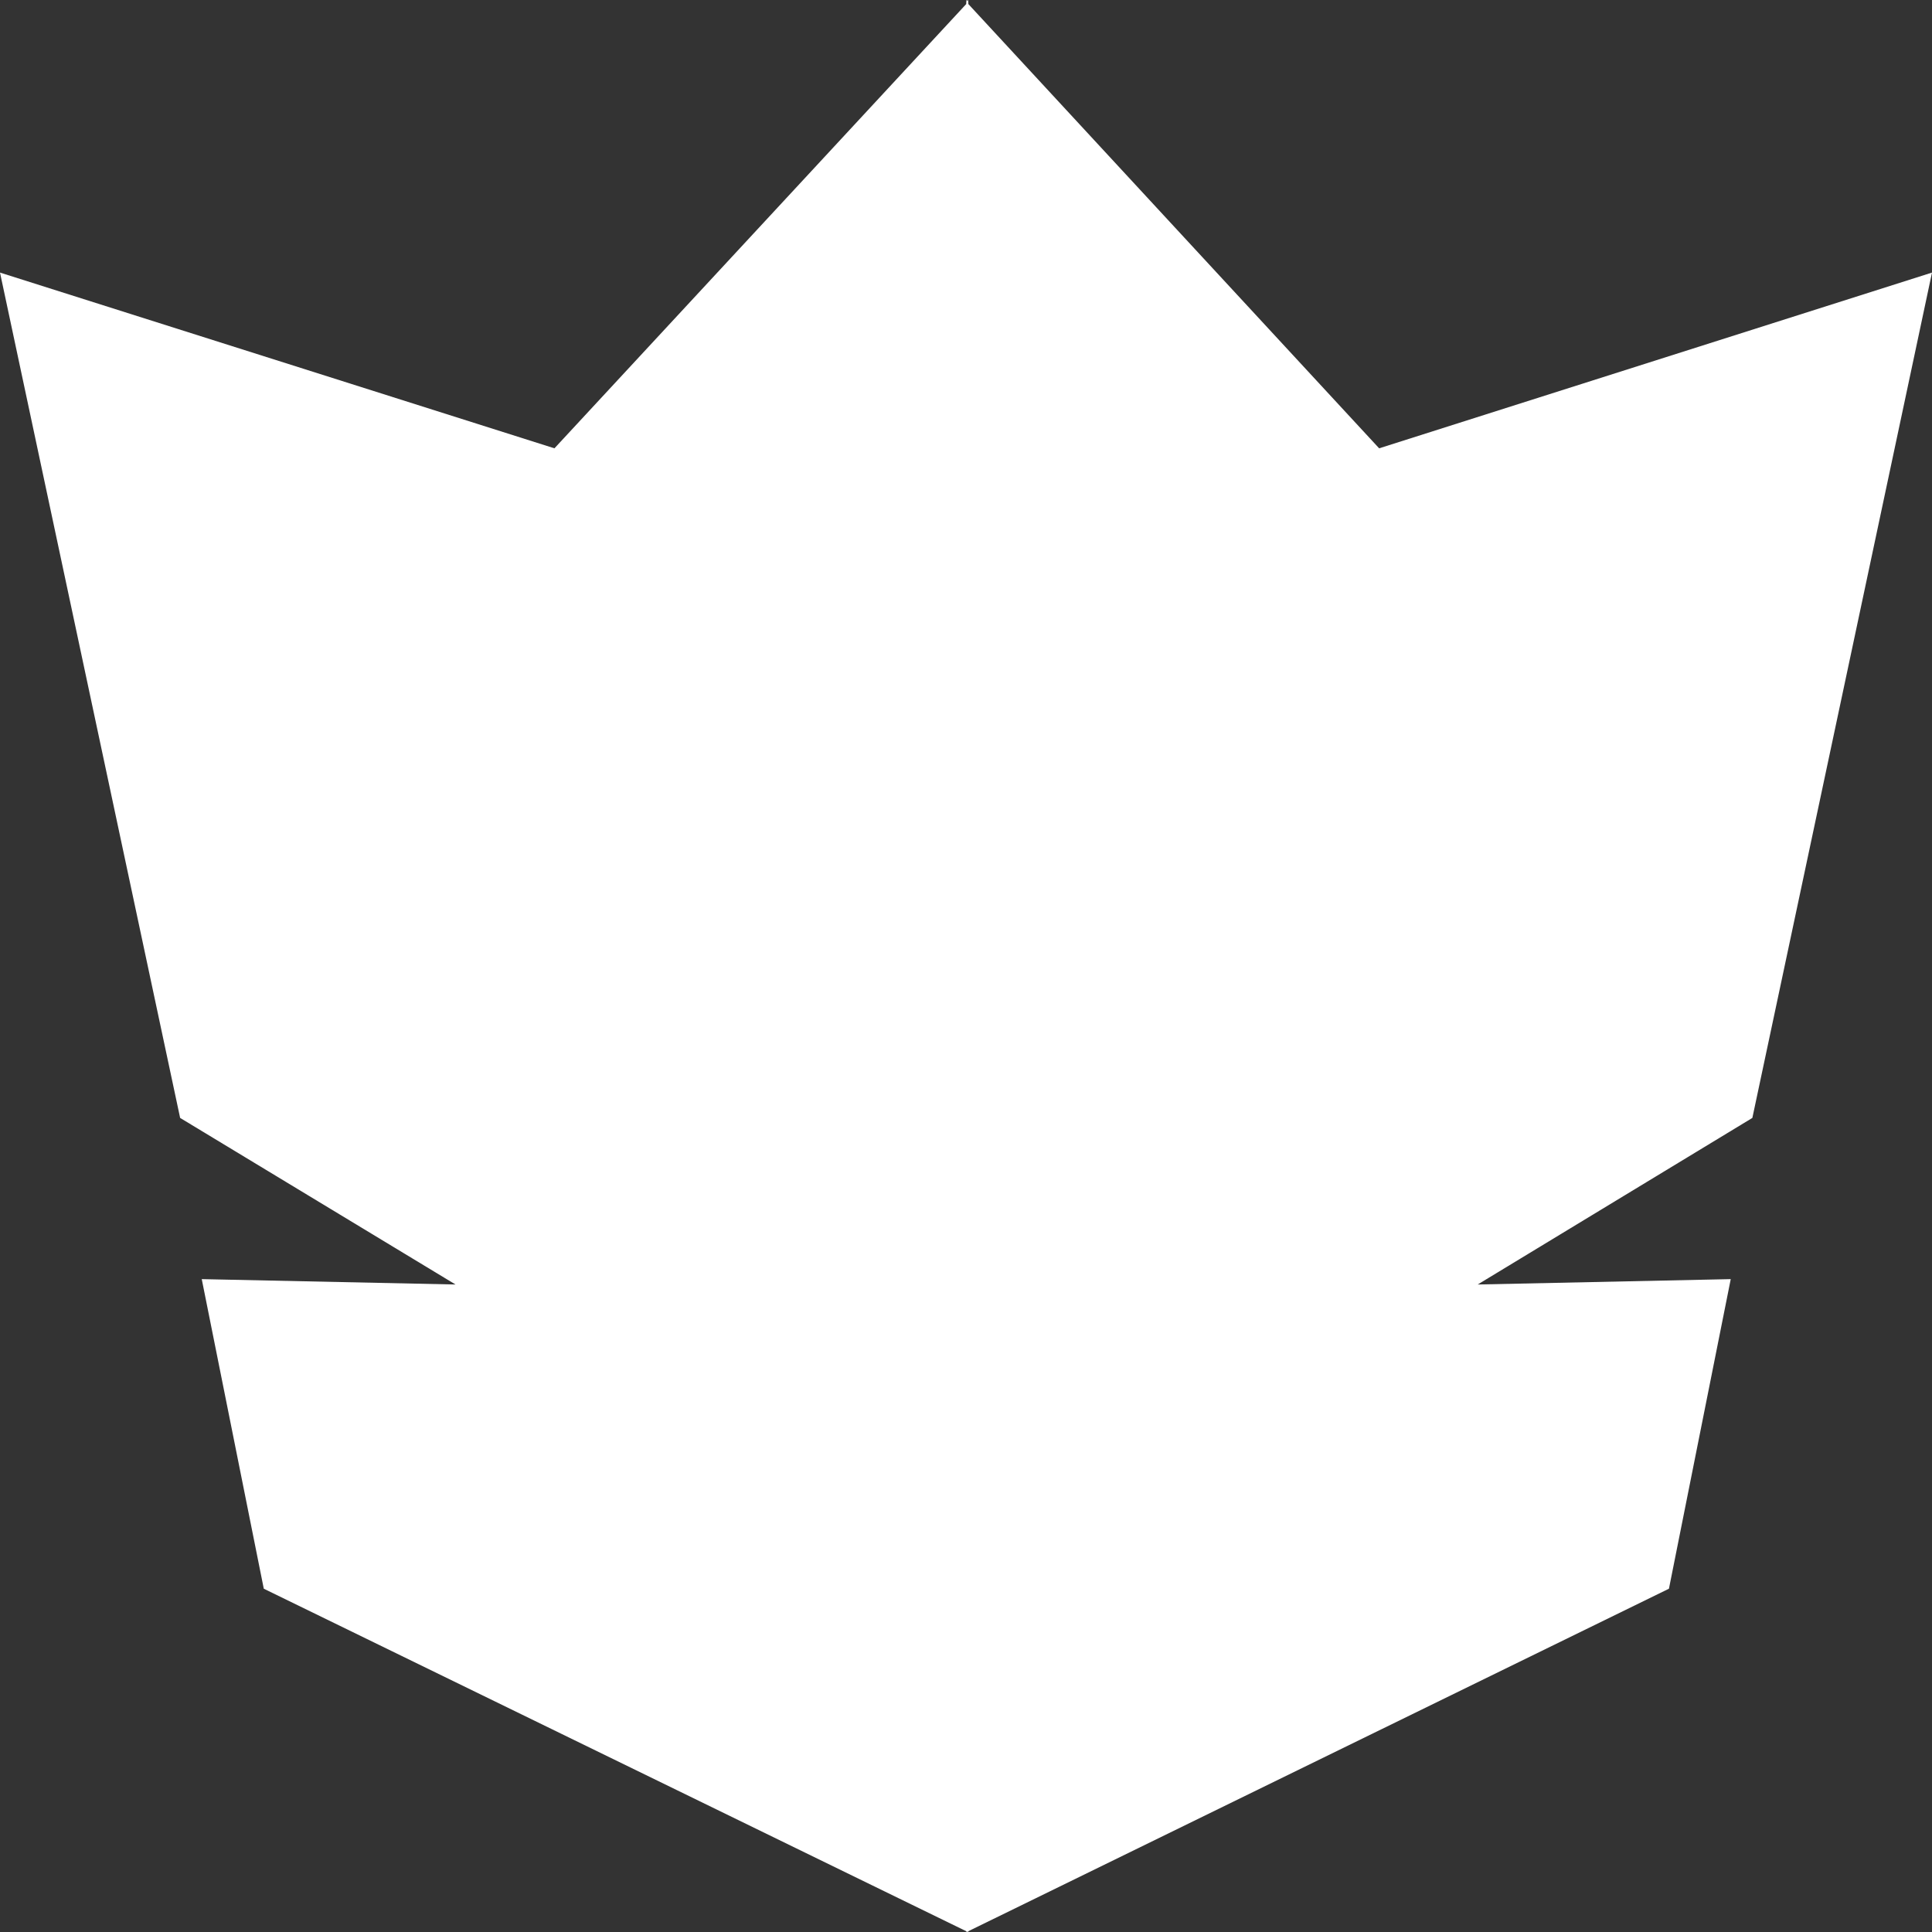 <?xml version="1.0" encoding="UTF-8" standalone="no"?>
<!-- Created with Inkscape (http://www.inkscape.org/) -->

<svg
   xmlns:osb="http://www.openswatchbook.org/uri/2009/osb"
   xmlns:dc="http://purl.org/dc/elements/1.1/"
   xmlns:cc="http://creativecommons.org/ns#"
   xmlns:rdf="http://www.w3.org/1999/02/22-rdf-syntax-ns#"
   xmlns:svg="http://www.w3.org/2000/svg"
   xmlns="http://www.w3.org/2000/svg"
   xmlns:xlink="http://www.w3.org/1999/xlink"
   xmlns:sodipodi="http://sodipodi.sourceforge.net/DTD/sodipodi-0.dtd"
   xmlns:inkscape="http://www.inkscape.org/namespaces/inkscape"
   width="512"
   height="512"
   id="svg2"
   version="1.1"
   inkscape:version="0.48.4 r9939"
   sodipodi:docname="logo.svg"
   inkscape:export-filename="C:\Users\Jordan\Desktop\Dahmen.png"
   inkscape:export-xdpi="90"
   inkscape:export-ydpi="90">
  <rect width="100%" height="100%" fill="#333333" stroke="none"/>
  <defs
     id="defs4">
    <linearGradient
       id="linearGradient3822"
       osb:paint="solid">
      <stop
         style="stop-color:#000000;stop-opacity:1;"
         offset="0"
         id="stop3824" />
    </linearGradient>
    <linearGradient
       id="linearGradient5249"
       osb:paint="solid">
      <stop
         style="stop-color:#000000;stop-opacity:1;"
         offset="0"
         id="stop5251" />
    </linearGradient>
    <linearGradient
       id="linearGradient3813">
      <stop
         style="stop-color:#ebebeb;stop-opacity:1;"
         offset="0"
         id="stop3815" />
      <stop
         style="stop-color:#cdcdcd;stop-opacity:1;"
         offset="1"
         id="stop3817" />
    </linearGradient>
    <linearGradient
       id="linearGradient4089">
      <stop
         style="stop-color:#ffffff;stop-opacity:1;"
         offset="0"
         id="stop4091" />
      <stop
         style="stop-color:#ffffff;stop-opacity:0;"
         offset="1"
         id="stop4093" />
    </linearGradient>
    <linearGradient
       id="linearGradient4068">
      <stop
         style="stop-color:#cacaca;stop-opacity:1;"
         offset="0"
         id="stop4070" />
      <stop
         id="stop4076"
         offset="0.5"
         style="stop-color:#787878;stop-opacity:1;" />
      <stop
         style="stop-color:#cfcfcf;stop-opacity:1;"
         offset="1"
         id="stop4072" />
    </linearGradient>
    <linearGradient
       id="linearGradient3893">
      <stop
         id="stop3901"
         offset="0"
         style="stop-color:#d2d2d2;stop-opacity:1;" />
      <stop
         style="stop-color:#f0f0f0;stop-opacity:1;"
         offset="1"
         id="stop3897" />
    </linearGradient>
    <linearGradient
       id="linearGradient3841">
      <stop
         style="stop-color:#000000;stop-opacity:1;"
         offset="0"
         id="stop3843" />
      <stop
         style="stop-color:#000000;stop-opacity:1;"
         offset="1"
         id="stop3845" />
    </linearGradient>
    <linearGradient
       id="linearGradient3798">
      <stop
         style="stop-color:#dcdcdc;stop-opacity:1;"
         offset="0"
         id="stop3800" />
      <stop
         style="stop-color:#000000;stop-opacity:1;"
         offset="1"
         id="stop3802" />
    </linearGradient>
    <linearGradient
       id="linearGradient3762">
      <stop
         style="stop-color:#39aeff;stop-opacity:1;"
         offset="0"
         id="stop3764" />
      <stop
         id="stop4083"
         offset="0.5"
         style="stop-color:#004693;stop-opacity:1;" />
      <stop
         style="stop-color:#000c4c;stop-opacity:1;"
         offset="1"
         id="stop3766" />
    </linearGradient>
    <linearGradient
       inkscape:collect="always"
       xlink:href="#linearGradient3762"
       id="linearGradient3768"
       x1="256.559"
       y1="512.429"
       x2="256.559"
       y2="0.145"
       gradientUnits="userSpaceOnUse" />
    <linearGradient
       inkscape:collect="always"
       xlink:href="#linearGradient3798"
       id="linearGradient3804"
       x1="50.859"
       y1="182.282"
       x2="408.878"
       y2="182.282"
       gradientUnits="userSpaceOnUse" />
    <linearGradient
       inkscape:collect="always"
       xlink:href="#linearGradient3841"
       id="linearGradient3851"
       gradientUnits="userSpaceOnUse"
       x1="-293.467"
       y1="246.672"
       x2="-232.626"
       y2="246.672"
       gradientTransform="translate(321.734,578.546)" />
    <linearGradient
       inkscape:collect="always"
       xlink:href="#linearGradient3762"
       id="linearGradient3856"
       gradientUnits="userSpaceOnUse"
       x1="256.559"
       y1="512.429"
       x2="256.559"
       y2="0.145" />
    <linearGradient
       inkscape:collect="always"
       xlink:href="#linearGradient3762"
       id="linearGradient3863"
       gradientUnits="userSpaceOnUse"
       x1="256.559"
       y1="512.429"
       x2="256.559"
       y2="0.145"
       gradientTransform="matrix(-1,0,0,1,512.273,540.362)" />
    <linearGradient
       inkscape:collect="always"
       xlink:href="#linearGradient3762"
       id="linearGradient3868"
       gradientUnits="userSpaceOnUse"
       gradientTransform="matrix(-1.003,0,0,1,513.682,540.363)"
       x1="256.559"
       y1="512.429"
       x2="256.559"
       y2="0.145" />
    <linearGradient
       inkscape:collect="always"
       xlink:href="#linearGradient3762"
       id="linearGradient3870"
       gradientUnits="userSpaceOnUse"
       x1="256.559"
       y1="512.429"
       x2="256.559"
       y2="0.145" />
    <linearGradient
       inkscape:collect="always"
       xlink:href="#linearGradient3798"
       id="linearGradient3890"
       gradientUnits="userSpaceOnUse"
       x1="50.859"
       y1="182.282"
       x2="408.878"
       y2="182.282" />
    <linearGradient
       inkscape:collect="always"
       xlink:href="#linearGradient3893"
       id="linearGradient3899"
       x1="158.969"
       y1="274.312"
       x2="415"
       y2="274.312"
       gradientUnits="userSpaceOnUse"
       gradientTransform="translate(1.543,561.648)" />
    <linearGradient
       inkscape:collect="always"
       xlink:href="#linearGradient3893"
       id="linearGradient4064"
       gradientUnits="userSpaceOnUse"
       gradientTransform="matrix(1.333,0,0,1.333,-91.728,-85.313)"
       x1="158.969"
       y1="274.312"
       x2="415"
       y2="274.312" />
    <radialGradient
       inkscape:collect="always"
       xlink:href="#linearGradient4089"
       id="radialGradient4097"
       cx="178.544"
       cy="178.599"
       fx="178.544"
       fy="178.599"
       r="183.13"
       gradientUnits="userSpaceOnUse"
       gradientTransform="matrix(1.418,-3.8544758e-8,4.0952041e-8,1.506,-74.59,-90.427)" />
    <radialGradient
       inkscape:collect="always"
       xlink:href="#linearGradient4089"
       id="radialGradient4119"
       gradientUnits="userSpaceOnUse"
       gradientTransform="matrix(1.171,-3.4099297e-8,3.3834858e-8,1.333,39.787,21.183)"
       cx="178.544"
       cy="178.599"
       fx="178.544"
       fy="178.599"
       r="183.13" />
    <linearGradient
       inkscape:collect="always"
       xlink:href="#linearGradient3841"
       id="linearGradient3811"
       x1="120.292"
       y1="285.219"
       x2="456.083"
       y2="285.219"
       gradientUnits="userSpaceOnUse" />
    <filter
       id="filter5267"
       inkscape:label="Inner Shadow"
       inkscape:menu="Shadows and Glows"
       inkscape:menu-tooltip="Adds a colorizable drop shadow inside"
       color-interpolation-filters="sRGB">
      <feGaussianBlur
         id="feGaussianBlur5269"
         stdDeviation="4"
         result="result8" />
      <feOffset
         id="feOffset5271"
         dx="4"
         dy="4"
         result="result11" />
      <feComposite
         id="feComposite5273"
         in2="result11"
         result="result6"
         in="SourceGraphic"
         operator="in" />
      <feFlood
         id="feFlood5275"
         result="result10"
         in="result6"
         flood-opacity="1"
         flood-color="rgb(0,0,0)" />
      <feBlend
         id="feBlend5277"
         in2="result10"
         mode="normal"
         in="result6"
         result="result12" />
      <feComposite
         id="feComposite5279"
         in2="SourceGraphic"
         result="result2"
         operator="in" />
    </filter>
    <filter
       id="filter5285"
       inkscape:label="Inner Shadow"
       inkscape:menu="Shadows and Glows"
       inkscape:menu-tooltip="Adds a colorizable drop shadow inside"
       color-interpolation-filters="sRGB">
      <feGaussianBlur
         id="feGaussianBlur5287"
         stdDeviation="4.821"
         result="result8" />
      <feOffset
         id="feOffset5289"
         dx="4"
         dy="4"
         result="result11" />
      <feComposite
         id="feComposite5291"
         in2="result11"
         result="result6"
         in="SourceGraphic"
         operator="in" />
      <feFlood
         id="feFlood5293"
         result="result10"
         in="result6"
         flood-opacity="1"
         flood-color="rgb(0,0,0)" />
      <feBlend
         id="feBlend5295"
         in2="result10"
         mode="normal"
         in="result6"
         result="result12" />
      <feComposite
         id="feComposite5297"
         in2="SourceGraphic"
         result="result2"
         operator="in" />
    </filter>
  </defs>
  <sodipodi:namedview
     id="base"
     pagecolor="#ffffff"
     bordercolor="#666666"
     borderopacity="1.0"
     inkscape:pageopacity="0.0"
     inkscape:pageshadow="2"
     inkscape:zoom="1.4142136"
     inkscape:cx="169.43925"
     inkscape:cy="259.3255"
     inkscape:document-units="px"
     inkscape:current-layer="layer1"
     showgrid="false"
     inkscape:window-width="1920"
     inkscape:window-height="1018"
     inkscape:window-x="-8"
     inkscape:window-y="-8"
     inkscape:window-maximized="1" />
  <g
     style="display:none"
     inkscape:label="Purple Logo copy"
     id="g4270"
     inkscape:groupmode="layer"
     sodipodi:insensitive="true">
    <path
       inkscape:connector-curvature="0"
       id="path4272"
       d="m 120.54,84.085 0,3.041 0.25,71.742 207.976,119.278 64.868,-37.579 -102.78,-58.91 -167.689,-96.072 -2.625,-1.5 z m 0.25,78.991 0.417,117.32 0.583,196.311 77.908,-45.328 0,-223.058 -78.908,-45.245 z m 276.76,79.699 -194.311,112.57 0,73.991 88.281,-51.369 169.689,-98.697 -63.659,-36.496 z"
       style="fill:url(#linearGradient4064);fill-opacity:1;fill-rule:nonzero;stroke:#000000;stroke-width:0.667;stroke-miterlimit:4;stroke-opacity:1;stroke-dasharray:none" />
  </g>
  <g
     inkscape:label="Layer 1"
     inkscape:groupmode="layer"
     id="layer1"
     transform="translate(0,-540.362)"
     style="display:inline">
    <path
       style="fill:#ffffff;fill-opacity:1;fill-rule:nonzero;stroke:none;stroke-opacity:1;stroke-width:2;stroke-miterlimit:4;stroke-dasharray:none;opacity:1"
       d="m 256.129,540.362 -0.032,0.032 0,0.485 -0.032,0.032 0,0.518 L 146.933,659.171 0,612.599 l 47.737,224.024 72.981,44.145 -67.253,-1.424 16.441,82.043 186.191,90.781 0,0.194 0.227,-0.097 0.259,0.097 0,-0.194 185.705,-90.781 16.376,-82.043 -67.058,1.424 72.787,-44.145 L 512,612.599 365.488,659.171 256.615,541.43 l 0,-0.518 -0.032,-0.032 0,-0.485 -0.032,-0.032 -0.194,0.227 -0.227,-0.227 z"
       id="path2985"
       inkscape:connector-curvature="0" />
  </g>
  <g
     inkscape:groupmode="layer"
     id="layer2"
     inkscape:label="Purple Logo"
     style="display:inline" />
  <g
     inkscape:groupmode="layer"
     id="layer3"
     inkscape:label="Shaddow"
     style="opacity:0.641;display:inline" />
  <g
     inkscape:groupmode="layer"
     id="layer4"
     inkscape:label="TEMP"
     style="display:none">
    <path
       transform="translate(0,-540.362)"
       style="fill:#000000;fill-opacity:1;fill-rule:nonzero;stroke:#c8c8c8;stroke-width:0.986;stroke-miterlimit:4;stroke-opacity:1;stroke-dasharray:none;display:inline"
       d="m 73.969,634.283 0.309,87.984 0.464,147.248 58.429,-33.976 0,-167.312 -59.202,-33.945 z"
       id="path3836"
       inkscape:connector-curvature="0" />
    <path
       transform="translate(0,-540.362)"
       style="fill:#000000;fill-opacity:1;fill-rule:nonzero;stroke:#c8c8c8;stroke-width:0.986;stroke-miterlimit:4;stroke-opacity:1;stroke-dasharray:none;display:inline"
       d="m 73.784,575.019 0,2.288 1.979,-1.144 z m 207.779,119.053 -145.733,84.429 0,55.492 66.22,-38.52 127.277,-74.041 z"
       id="path3806"
       inkscape:connector-curvature="0"
       sodipodi:nodetypes="cccccccccc" />
    <path
       transform="translate(0,-540.362)"
       style="fill:#000000;fill-opacity:1;fill-rule:nonzero;stroke:#c8c8c8;stroke-width:0.986;stroke-miterlimit:4;stroke-opacity:1;stroke-dasharray:none;display:inline"
       d="m 75.762,576.162 -1.979,1.144 0.185,53.823 155.997,89.468 48.66,-28.194 -77.071,-44.177 -125.793,-72.063 z"
       id="path2999"
       inkscape:connector-curvature="0" />
    <path
       inkscape:transform-center-y="-0.10087995"
       inkscape:transform-center-x="15.294476"
       transform="matrix(0.358,0,0,0.358,99.288,116.65)"
       d="M 230.357,256.286 101.691,331.135 101.202,182.282 100.714,33.429 229.869,107.432 359.024,181.436 z"
       inkscape:randomized="0"
       inkscape:rounded="0"
       inkscape:flatsided="false"
       sodipodi:arg2="2.091116"
       sodipodi:arg1="1.0439184"
       sodipodi:r2="171.88184"
       sodipodi:r1="85.940918"
       sodipodi:cy="182"
       sodipodi:cx="187.14285"
       sodipodi:sides="3"
       id="path3001"
       style="fill:url(#linearGradient3804);fill-opacity:1;fill-rule:nonzero;stroke:#c8c8c8;stroke-width:0.997;stroke-miterlimit:4;stroke-opacity:1;stroke-dasharray:none;display:inline"
       sodipodi:type="star" />
    <path
       id="path4260"
       d="m 238.031,28.969 c -58.025,3.202 -109.886,31.829 -146.375,75.844 l 59.031,18.719 87.656,-94.562 c -0.104,0.006 -0.209,-0.006 -0.312,0 z M 275.688,30.5 l 86.031,93.031 47.438,-15.094 C 375.82,66.49 328.825,37.791 275.688,30.5 z m -236,192.969 c -1.662,11.636 -2.531,23.576 -2.531,35.719 0,45.091 11.878,87.159 32.438,122.688 L 60.438,336.125 125.375,337.5 54.906,294.875 39.688,223.469 z m 419.75,60.906 -2.219,10.5 -70.281,42.625 61.656,-1.312 c 5.367,-16.487 9.049,-33.843 10.844,-51.812 z M 107.094,430.344 c 32.219,31.652 73.419,52.671 118.938,58 l -118.938,-58 z m 265.625,15.875 -77.656,37.969 c 28.467,-6.884 54.776,-19.996 77.656,-37.969 z"
       style="fill:url(#radialGradient4119);fill-opacity:1;fill-rule:nonzero;stroke:none;display:inline"
       inkscape:connector-curvature="0" />
  </g>
</svg>
